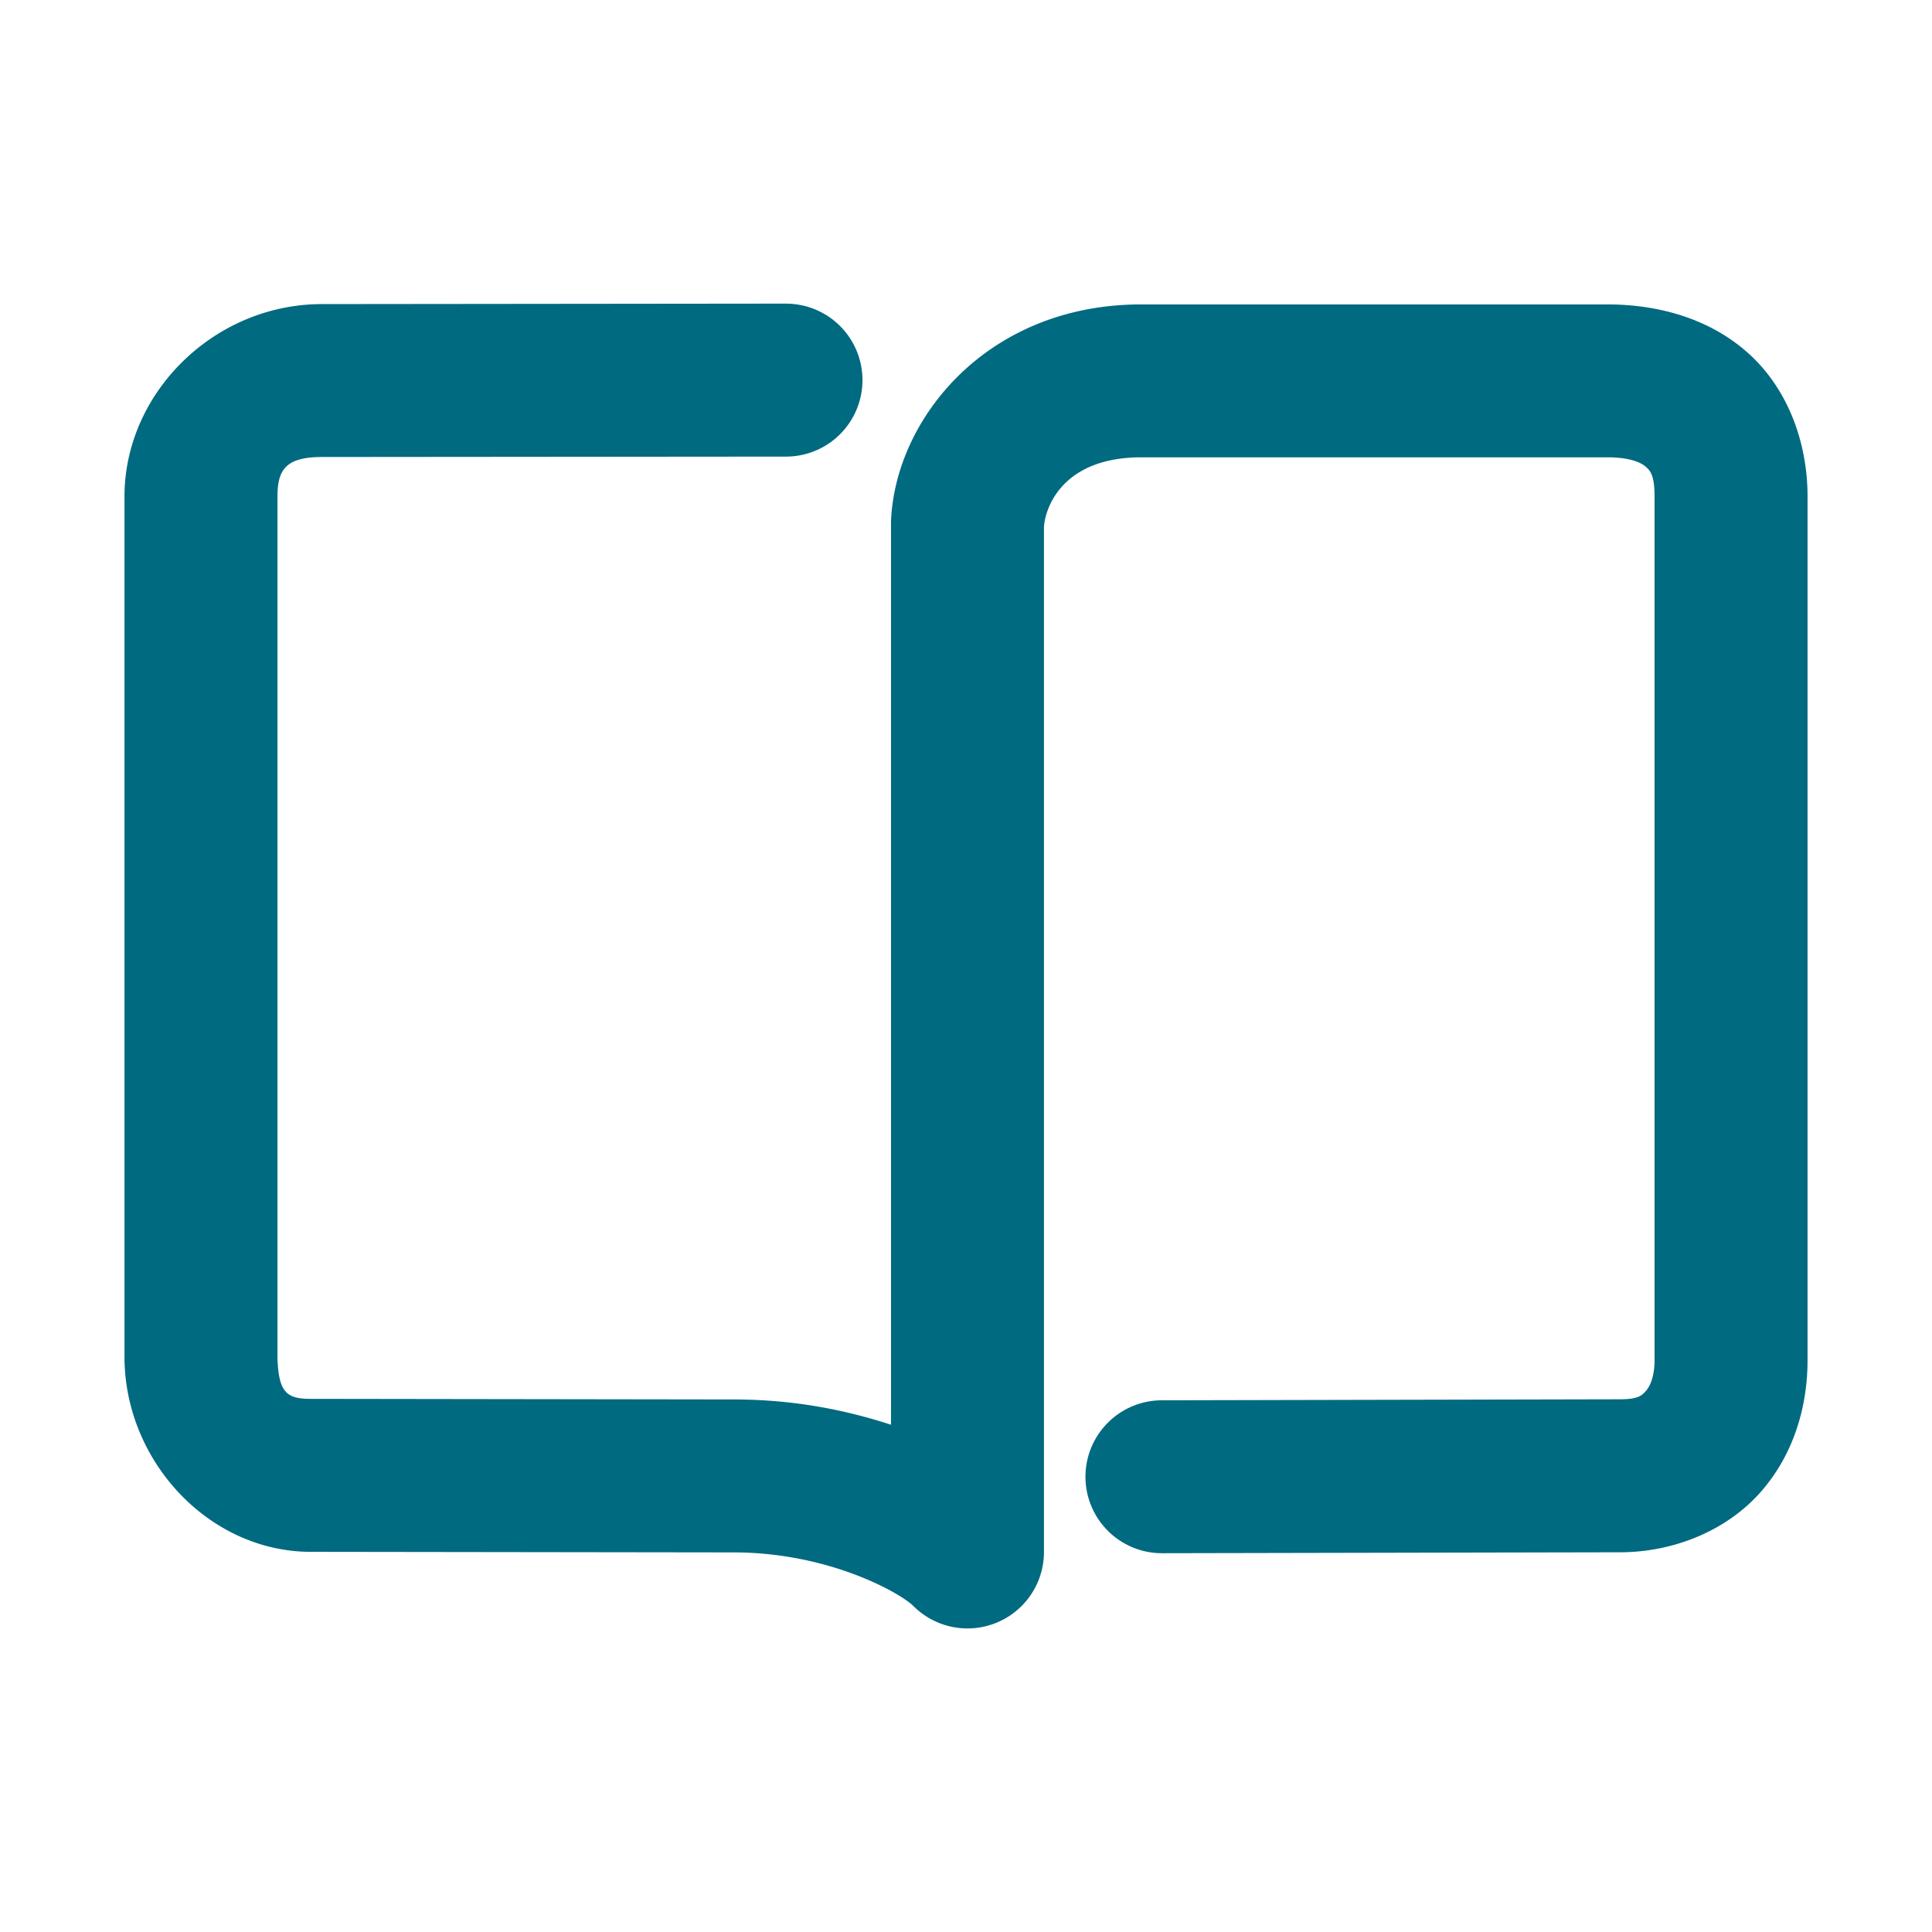 <svg xmlns="http://www.w3.org/2000/svg" width="48" height="48">
	<path d="M 19.528,7.543 8.001,7.555 c -2.688,0.001 -4.908,2.213 -4.908,4.779 v 21.461 a 1.9,1.9 0 0 0 0.002,0.055 c 0.074,2.528 2.143,4.71 4.639,4.705 l 10.484,0.014 a 1.9,1.9 0 0 0 0.004,0 c 2.377,0 4.148,1.01 4.473,1.334 a 1.9,1.9 0 0 0 3.242,-1.346 V 13.098 c 0.016,-0.393 0.385,-1.736 2.42,-1.736 h 11.572 c 0.616,0 0.87,0.151 0.971,0.244 0.101,0.093 0.207,0.205 0.207,0.727 v 21.461 c 0,0.419 -0.119,0.656 -0.217,0.766 -0.098,0.109 -0.186,0.205 -0.646,0.205 a 1.9,1.9 0 0 0 -0.004,0 l -11.377,0.025 a 1.9,1.9 0 0 0 -1.895,1.904 1.9,1.9 0 0 0 1.904,1.895 l 11.371,-0.023 c 1.353,0 2.648,-0.545 3.479,-1.473 0.83,-0.928 1.186,-2.125 1.186,-3.299 V 12.332 c 0,-1.322 -0.478,-2.644 -1.438,-3.525 -0.96,-0.881 -2.245,-1.244 -3.541,-1.244 H 28.356 c -3.842,0 -6.116,2.851 -6.219,5.383 a 1.9,1.9 0 0 0 0,0.076 v 22.375 C 21.003,35.029 19.727,34.77 18.224,34.769 h -0.002 L 7.733,34.754 a 1.9,1.9 0 0 0 -0.008,0 C 7.14,34.755 6.921,34.615 6.894,33.746 V 12.334 c 0,-0.662 0.205,-0.98 1.109,-0.98 a 1.9,1.9 0 0 0 0.002,0 l 11.525,-0.01 a 1.9,1.9 0 0 0 1.898,-1.902 1.9,1.9 0 0 0 -1.9,-1.898 z" fill="#006A80"/>
</svg>

